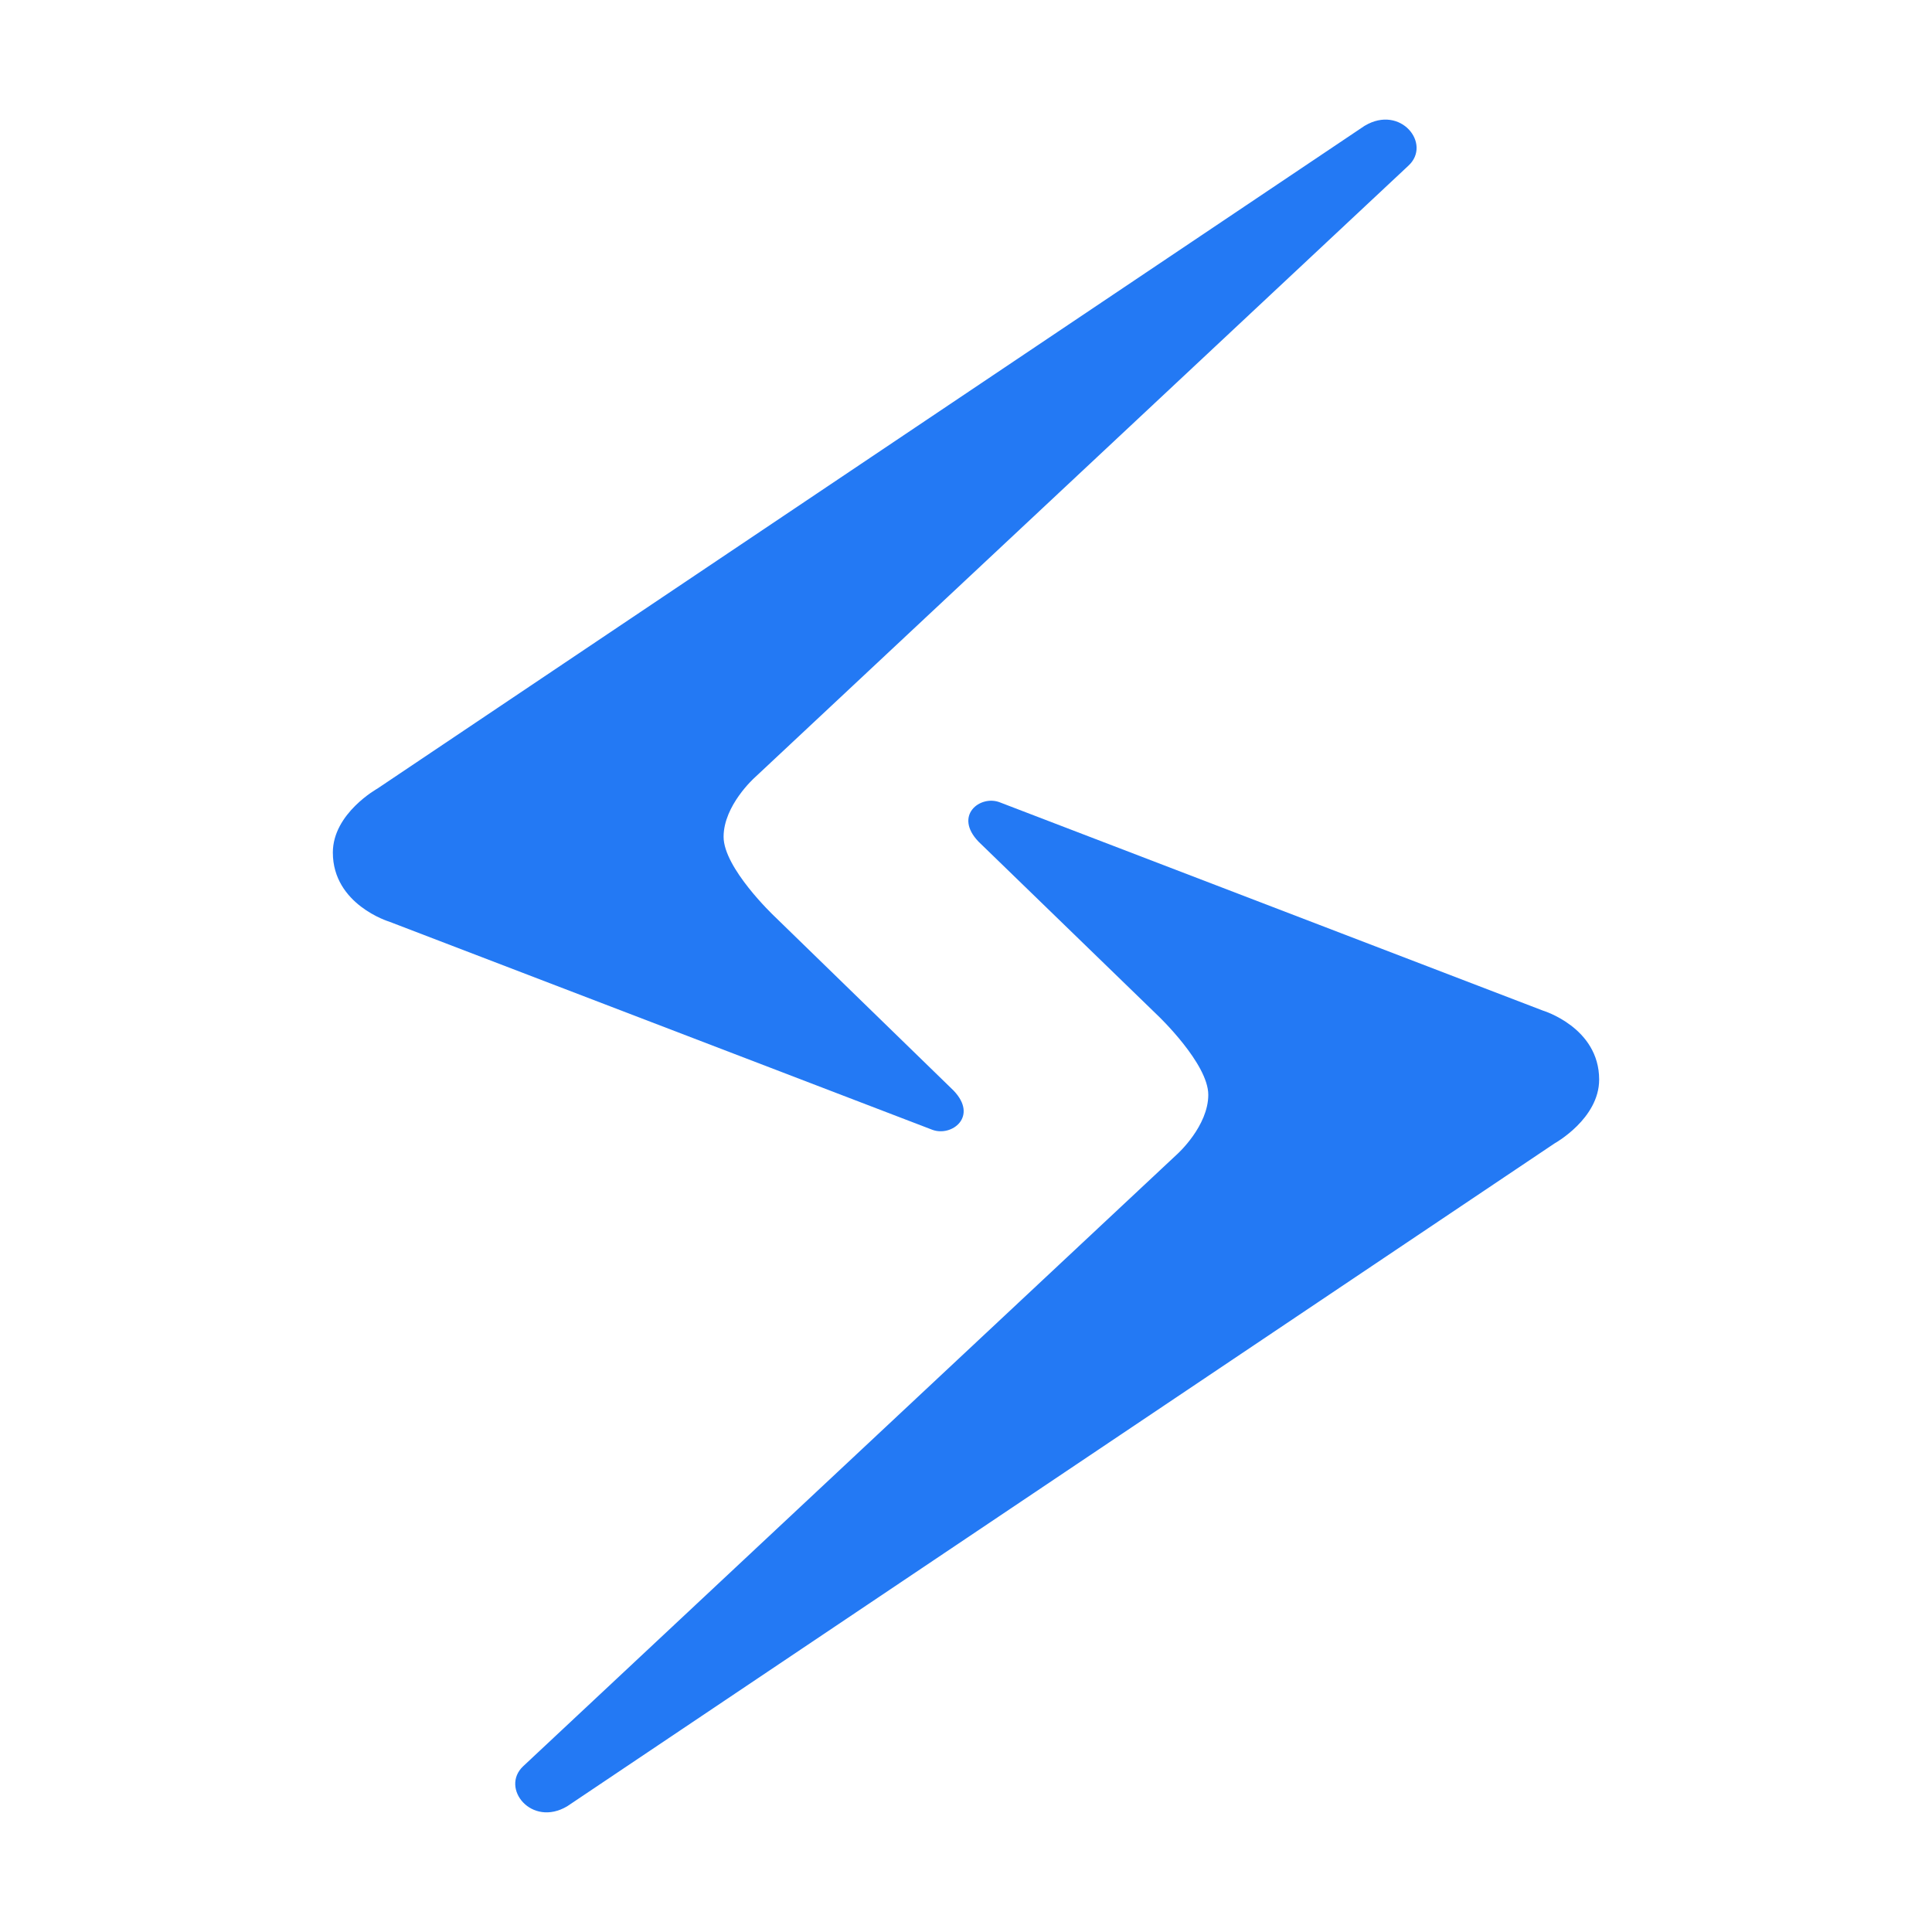 <svg xmlns="http://www.w3.org/2000/svg" viewBox="0 0 32 32"><g fill="#2379f4" stroke-width=".963"><path d="m9.394 29.918 16.355-10.98s.738-.408.738-1.057c0-.864-.933-1.143-.933-1.143l-8.997-3.45c-.322-.123-.765.218-.35.652l2.978 2.888s.828.789.828 1.305c0 .517-.507.976-.507.976L8.666 29.254c-.385.361.136 1.015.728.664z" data-immersive-translate-walked="1948df4d-7920-48ea-a7d9-578193cf0091"/><path d="M22.605 2.082 6.25 13.062s-.737.41-.737 1.059c0 .862.932 1.144.932 1.144l8.998 3.448c.322.12.765-.22.35-.651l-2.978-2.897s-.83-.788-.83-1.305c0-.519.51-.976.51-.976L23.327 2.745c.392-.36-.128-1.016-.721-.663z" data-immersive-translate-walked="1948df4d-7920-48ea-a7d9-578193cf0091"/></g></svg>